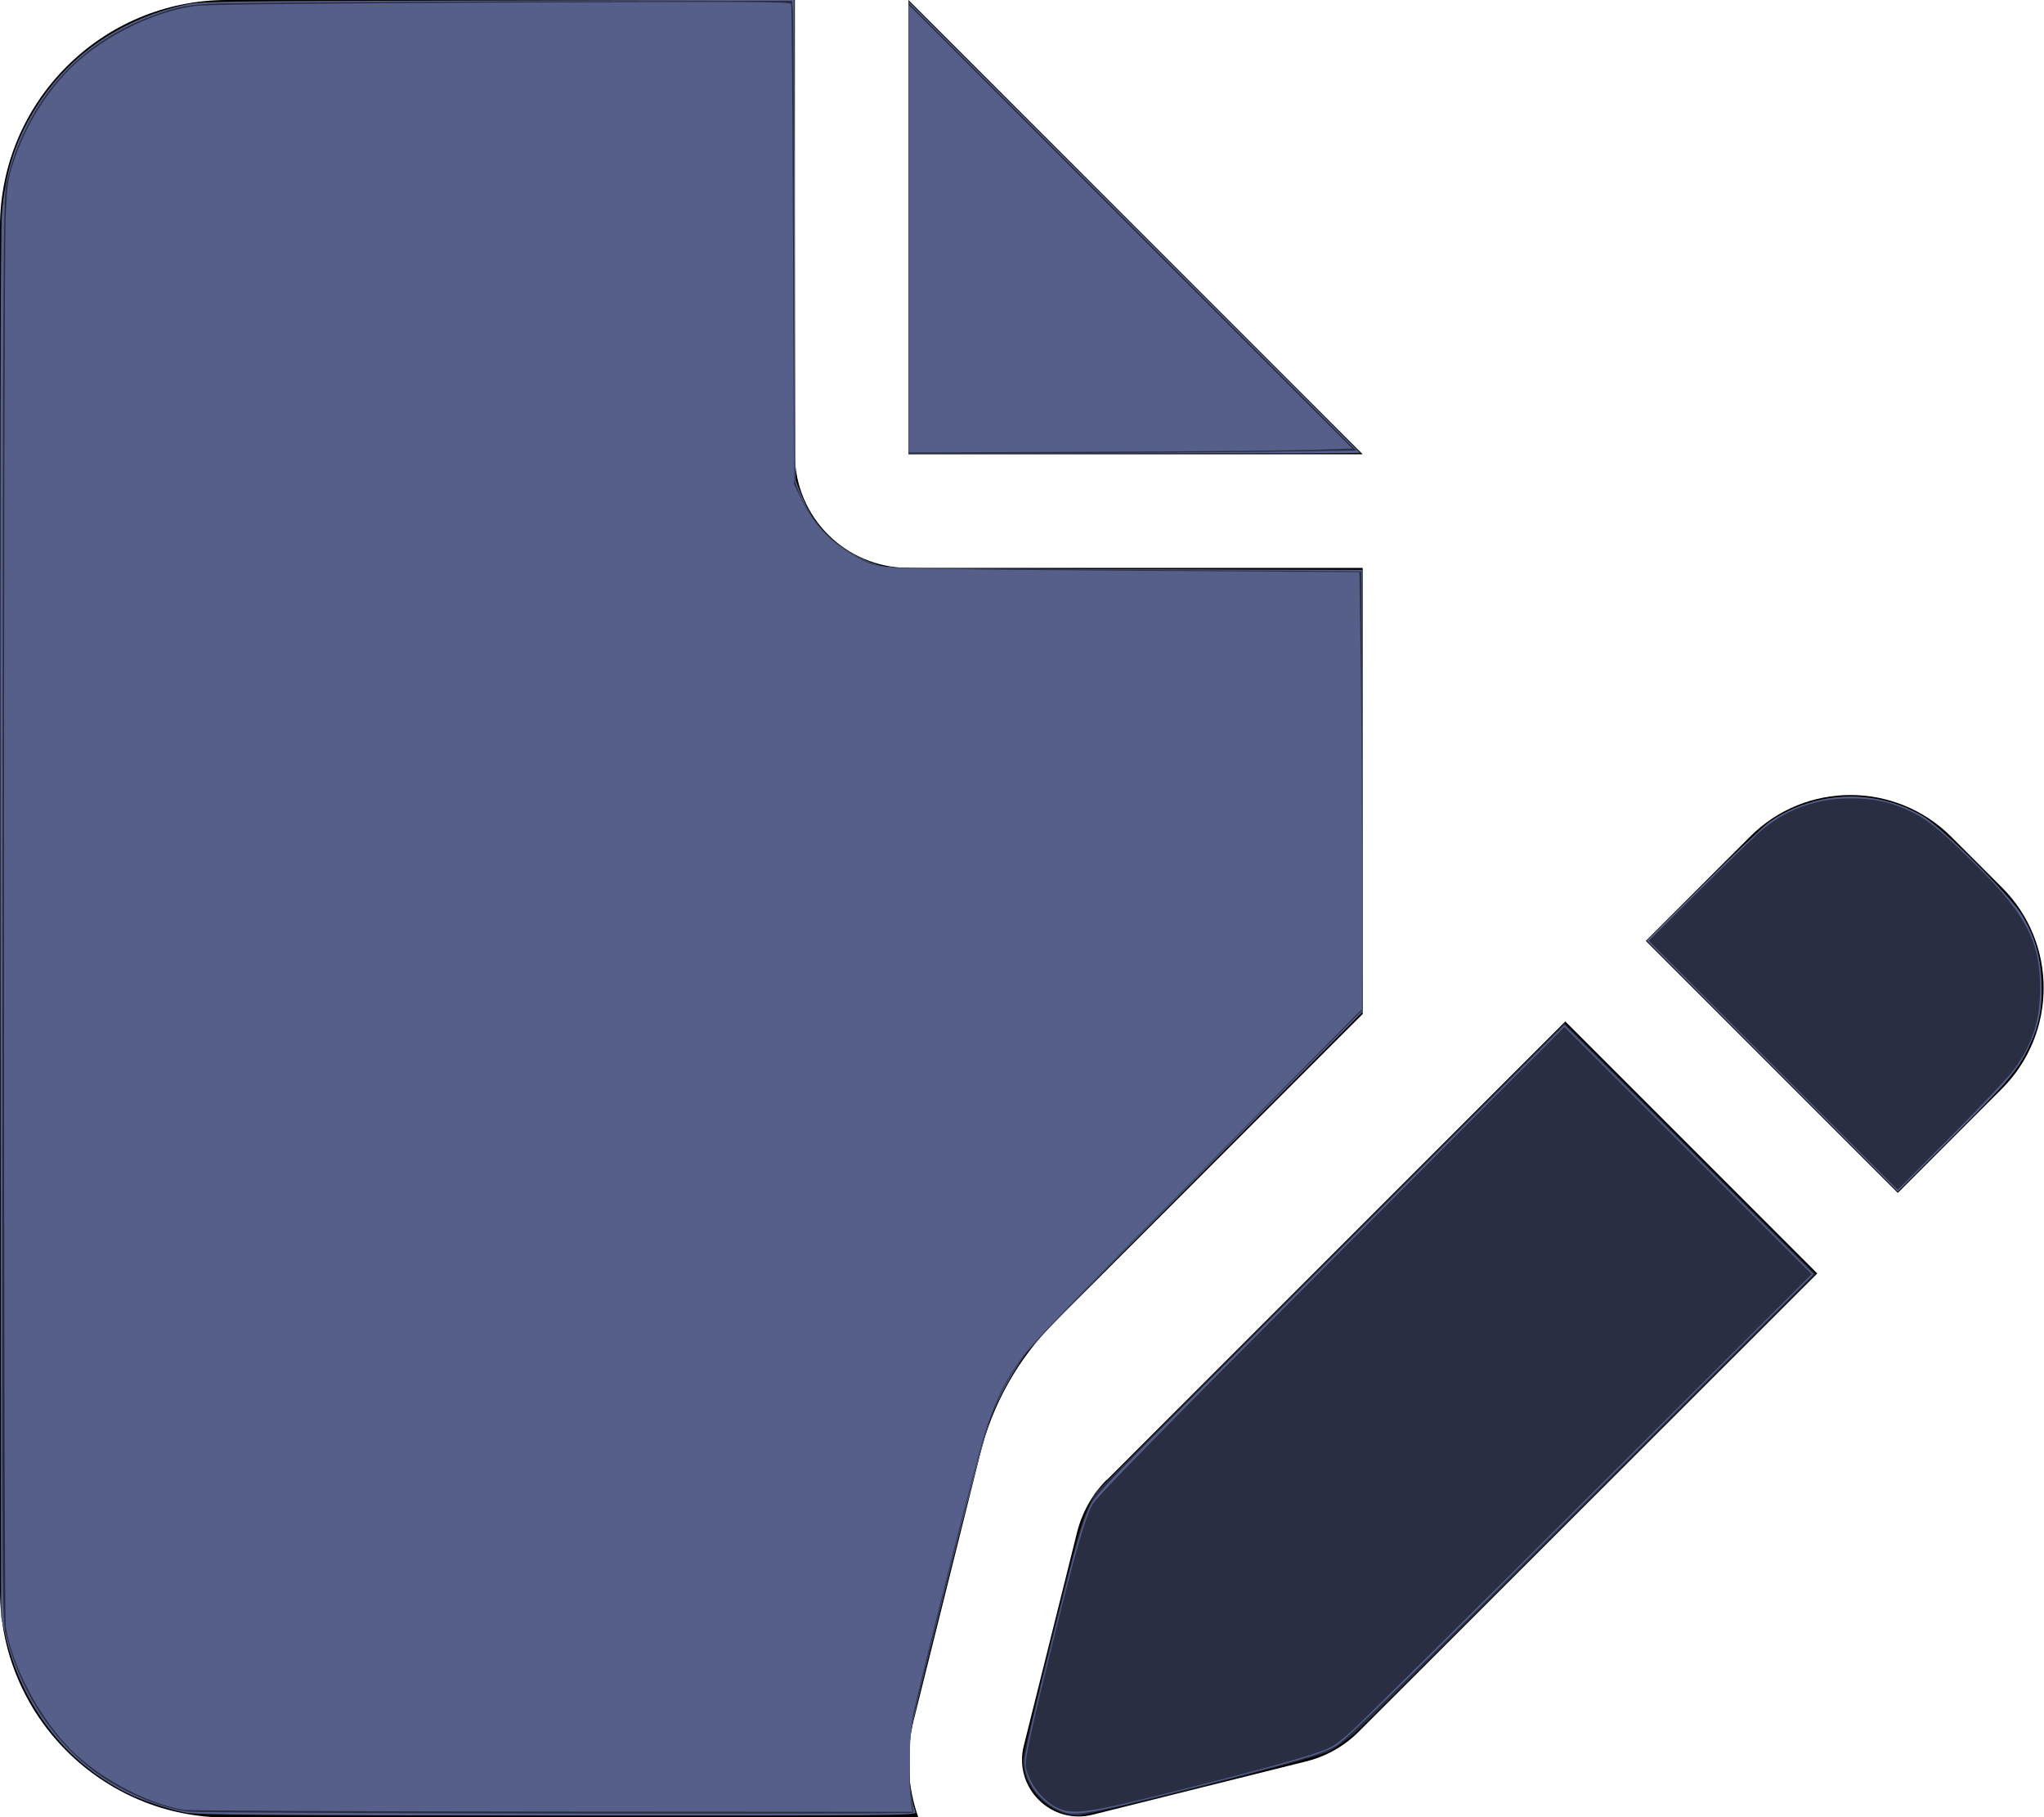 <?xml version="1.0" encoding="UTF-8" standalone="no"?>
<svg
   viewBox="0 0 576 512"
   version="1.1"
   id="svg1"
   sodipodi:docname="icon.svg"
   inkscape:version="1.3 (0e150ed6c4, 2023-07-21)"
   xmlns:inkscape="http://www.inkscape.org/namespaces/inkscape"
   xmlns:sodipodi="http://sodipodi.sourceforge.net/DTD/sodipodi-0.dtd"
   xmlns="http://www.w3.org/2000/svg"
   xmlns:svg="http://www.w3.org/2000/svg">
  <defs
     id="defs1" />
  <sodipodi:namedview
     id="namedview1"
     pagecolor="#ffffff"
     bordercolor="#000000"
     borderopacity="0.25"
     inkscape:showpageshadow="2"
     inkscape:pageopacity="0.0"
     inkscape:pagecheckerboard="0"
     inkscape:deskcolor="#d1d1d1"
     inkscape:zoom="1.8315972"
     inkscape:cx="288"
     inkscape:cy="256.06066"
     inkscape:window-width="2530"
     inkscape:window-height="1387"
     inkscape:window-x="0"
     inkscape:window-y="0"
     inkscape:window-maximized="1"
     inkscape:current-layer="svg1" />
  <!--! Font Awesome Pro 6.4.2 by @fontawesome - https://fontawesome.com License - https://fontawesome.com/license (Commercial License) Copyright 2023 Fonticons, Inc. -->
  <path
     d="M0 64C0 28.7 28.7 0 64 0H224V128c0 17.7 14.3 32 32 32H384V285.7l-86.8 86.8c-10.3 10.3-17.5 23.1-21 37.2l-18.7 74.9c-2.3 9.2-1.8 18.8 1.3 27.5H64c-35.3 0-64-28.7-64-64V64zm384 64H256V0L384 128zM549.8 235.7l14.4 14.4c15.6 15.6 15.6 40.9 0 56.6l-29.4 29.4-71-71 29.4-29.4c15.6-15.6 40.9-15.6 56.6 0zM311.9 417L441.1 287.8l71 71L382.9 487.9c-4.1 4.1-9.2 7-14.9 8.4l-60.1 15c-5.5 1.4-11.2-.2-15.2-4.2s-5.6-9.7-4.2-15.2l15-60.1c1.4-5.6 4.3-10.8 8.4-14.9z"
     id="path1" />
  <path
     style="fill:#565f89;stroke-width:0.269"
     d="M 52.387,510.731 C 47.806,509.901 39.943,507.268 35.761,505.164 18.297,496.377 6.116,480.529 1.451,460.527 L 0.305,455.613 0.132,261.793 C 0.02,136.182 0.152,65.38 0.506,60.603 1.342,49.305 4.031,40.462 9.334,31.567 18.476,16.232 33.275,5.689 51.594,1.463 56.434,0.347 57.771,0.327 140.166,0.142 l 83.658,-0.188 0.149,67.587 0.149,67.587 1.408,3.614 c 2.105,5.405 4.143,8.585 7.831,12.219 3.612,3.56 9.141,6.77 14.288,8.296 2.981,0.884 8.262,0.969 69.698,1.128 l 66.472,0.172 v 62.34 62.34 l -46.015,46.151 c -33.159,33.257 -46.88,47.378 -49.11,50.541 -3.664,5.198 -7.346,12.004 -9.65,17.84 -0.915,2.317 -6.375,22.955 -12.133,45.862 -10.432,41.499 -10.47,41.674 -10.72,48.784 -0.234,6.663 0.434,12.665 1.802,16.205 0.351,0.908 -4.649,0.953 -100.557,0.906 -82.824,-0.04 -101.666,-0.183 -105.048,-0.796 z"
     id="path2" />
  <path
     style="fill:#565f89;stroke-width:0.269"
     d="M 256.061,64.066 V 0.375 L 319.666,63.923 c 34.983,34.951 63.606,63.612 63.606,63.691 0,0.079 -28.623,0.143 -63.606,0.143 h -63.606 z"
     id="path3" />
  <path
     style="fill:#292e42;fill-opacity:1;stroke-width:0.269"
     d="m 300.284,511.065 c -6.879,-2.1 -12.011,-8.574 -12.011,-15.152 0,-0.998 3.591,-16.248 7.98,-33.888 6.49,-26.083 8.387,-32.939 10.158,-36.713 l 2.178,-4.641 66.136,-66.203 66.136,-66.203 35.358,35.354 35.358,35.354 -62.924,62.979 c -34.608,34.638 -64.751,64.558 -66.984,66.489 -2.233,1.931 -5.587,4.262 -7.454,5.181 -3.942,1.941 -67.135,17.984 -70.53,17.905 -1.12,-0.026 -2.65,-0.234 -3.401,-0.464 z"
     id="path4" />
  <path
     style="fill:#292e42;fill-opacity:1;stroke-width:0.269"
     d="m 297.697,509.633 c -5.039,-2.511 -8.883,-8.062 -8.949,-12.922 -0.033,-2.467 2.313,-12.702 9.358,-40.825 5.106,-20.381 6.608,-25.669 8.754,-30.817 1.599,-3.837 1.871,-4.117 67.81,-70.052 l 66.204,-66.199 35.083,35.086 35.083,35.086 -65.658,65.519 c -49.901,49.796 -66.421,65.965 -68.838,67.376 -3.652,2.132 -10.399,4.129 -36.13,10.693 -24.342,6.21 -34.242,8.452 -37.326,8.452 -1.682,0 -3.57,-0.489 -5.39,-1.396 z"
     id="path5" />
  <path
     style="fill:#565f89;fill-opacity:1;stroke-width:0.269"
     d="m 499.408,300.401 -35.366,-35.37 15.987,-15.851 c 8.793,-8.718 17.173,-16.658 18.622,-17.643 13.051,-8.878 29.68,-9.483 43.227,-1.572 5.425,3.168 24.838,22.581 28.006,28.006 3.568,6.11 5.152,11.524 5.432,18.563 0.296,7.457 -0.686,12.517 -3.603,18.563 -3.145,6.518 -5.71,9.522 -22.024,25.796 l -14.914,14.877 z"
     id="path6" />
  <path
     style="fill:#565f89;fill-opacity:1;stroke-width:0.269"
     d="M 53.159,510.454 C 49.257,509.945 41.084,507.303 36.198,504.972 21.717,498.06 9.714,484.261 3.95,467.898 0.201,457.256 0.497,476.5 0.69,255.515 0.852,70.011 0.93,55.675 1.793,51.883 3.248,45.489 4.832,41.108 7.782,35.316 15.244,20.665 27.648,9.887 43.678,4.126 c 9.427,-3.388 2.933,-3.144 94.999,-3.574 46.394,-0.217 84.475,-0.286 84.626,-0.155 0.15,0.132 0.396,30.869 0.546,68.304 l 0.273,68.065 2.312,4.835 c 3.233,6.76 8.803,12.34 15.597,15.622 4.259,2.058 5.44,2.374 10.373,2.783 3.062,0.254 30.896,0.472 61.853,0.485 30.957,0.013 59.273,0.184 62.923,0.381 l 6.637,0.357 v 61.745 61.745 l -27.752,27.847 C 306.405,362.397 290.229,379.1 287.191,383.685 c -5.121,7.728 -8.37,15.291 -11.429,26.613 -4.221,15.617 -17.871,70.331 -18.846,75.541 -1.04,5.554 -1.1,16.54 -0.117,21.234 0.393,1.877 0.593,3.536 0.444,3.685 -0.459,0.459 -200.514,0.162 -204.083,-0.303 z"
     id="path7" />
  <path
     style="fill:#565f89;fill-opacity:1;stroke-width:0.269"
     d="m 297.697,509.633 c -5.041,-2.512 -8.886,-8.066 -8.946,-12.922 -0.032,-2.56 2.056,-11.695 9.053,-39.621 5.413,-21.604 6.889,-26.82 9.056,-32.021 1.599,-3.837 1.871,-4.117 67.81,-70.052 l 66.204,-66.199 35.083,35.086 35.083,35.086 -65.658,65.519 c -50.273,50.166 -66.412,65.959 -68.873,67.397 -3.81,2.225 -12.093,4.651 -39.098,11.454 -33.839,8.524 -34.871,8.687 -39.713,6.274 z"
     id="path8" />
  <path
     style="fill:#292e42;fill-opacity:1;stroke-width:0.269"
     d="M 53.232,510.456 C 45.84,509.473 36.349,505.695 29.015,500.815 15.367,491.734 5.202,476.393 1.415,459.162 0.587,455.392 0.529,439.248 0.69,255.515 0.852,70.011 0.93,55.675 1.793,51.883 3.248,45.489 4.832,41.108 7.782,35.316 15.603,19.96 28.305,9.294 45.709,3.471 50.465,1.879 52.69,1.465 58.622,1.068 62.564,0.804 101.211,0.505 144.503,0.402 l 78.713,-0.187 0.237,3.305 c 0.13,1.818 0.275,32.237 0.32,67.598 l 0.083,64.293 1.424,3.557 c 3.802,9.498 10.938,16.379 20.769,20.026 3.183,1.181 3.252,1.182 70.341,1.536 36.935,0.195 67.216,0.394 67.291,0.443 0.075,0.049 0.136,27.913 0.135,61.92 l -0.002,61.831 -25.013,25.115 c -42.681,42.855 -66.952,67.696 -69.647,71.281 -6.381,8.489 -9.706,15.792 -13.463,29.57 -3.859,14.152 -17.167,67.321 -18.508,73.946 -1.317,6.506 -1.499,17.118 -0.385,22.437 0.393,1.877 0.593,3.536 0.444,3.685 -0.459,0.459 -200.515,0.162 -204.01,-0.302 z"
     id="path9" />
  <path
     style="fill:#292e42;fill-opacity:1;stroke-width:0.269"
     d="M 256.061,64.289 V 0.821 l 63.062,63.059 63.062,63.059 -24.707,0.333 c -13.589,0.183 -41.967,0.368 -63.062,0.409 l -38.355,0.076 z"
     id="path10" />
  <path
     style="fill:#292e42;fill-opacity:1;stroke-width:0.269"
     d="M 51.719,509.917 C 43.896,508.601 32.103,503.126 25.227,497.617 15.281,489.648 7.768,478.488 3.2,464.895 L 1.365,459.435 1.222,267.526 C 1.144,161.976 1.296,70.089 1.561,63.333 2.015,51.76 2.14,50.748 3.733,45.862 5.736,39.718 9.365,32.416 12.917,27.38 16.127,22.83 22.655,16.308 27.299,13.011 35.298,7.332 46.916,2.643 55.441,1.653 58.466,1.302 91.291,0.949 141.526,0.726 c 69.736,-0.309 81.232,-0.251 81.454,0.412 0.142,0.425 0.35,30.992 0.462,67.927 l 0.204,67.155 1.93,4.095 c 3.745,7.944 9.154,13.519 16.765,17.28 3.377,1.669 4.892,2.074 9.026,2.413 2.732,0.224 33.529,0.586 68.437,0.804 l 63.469,0.396 10e-4,3.066 c 5.8e-4,1.687 0.148,29.355 0.327,61.485 l 0.326,58.419 -37.331,37.672 c -59.564,60.108 -59.753,60.315 -64.843,70.976 -3.639,7.621 -5.305,13.34 -14.711,50.502 -11.141,44.014 -10.624,41.463 -10.668,52.686 -0.021,5.405 0.149,10.872 0.378,12.148 l 0.416,2.32 -101.421,-0.064 c -55.781,-0.035 -102.593,-0.261 -104.026,-0.502 z"
     id="path11" />
  <path
     style="fill:#292e42;fill-opacity:1;stroke-width:0.269"
     d="m 297.504,509.126 c -3.923,-2.044 -7.435,-6.644 -8.365,-10.959 -0.47,-2.179 1.096,-9.49 7.83,-36.549 6.095,-24.495 8.737,-33.673 10.844,-37.672 1.079,-2.047 17.891,-19.217 67.237,-68.666 l 65.799,-65.936 34.841,34.816 34.841,34.816 -62.128,61.98 c -34.17,34.089 -64.507,64.089 -67.415,66.667 -5.076,4.499 -5.523,4.765 -11.192,6.634 -6.316,2.083 -19.129,5.537 -38.936,10.498 -24.938,6.245 -28.789,6.75 -33.355,4.371 z"
     id="path12" />
  <path
     style="fill:#292e42;fill-opacity:1;stroke-width:0.269"
     d="m 499.699,300.158 -35.08,-35.095 13.241,-13.141 c 7.283,-7.228 15.131,-14.868 17.442,-16.979 7.349,-6.713 16.033,-10.01 26.324,-9.995 6.483,0.01 10.959,0.957 16.336,3.459 4.664,2.17 7.771,4.574 15.498,11.994 17.126,16.445 21.459,24.123 21.439,37.995 -0.013,9.227 -2.138,15.795 -7.474,23.099 -1.378,1.887 -9.288,10.254 -17.577,18.594 l -15.07,15.164 z"
     id="path13" />
  <path
     style="fill:#565f89;fill-opacity:1;stroke-width:0.269"
     d="M 51.719,509.917 C 40.715,508.066 26.538,500.219 18.654,491.615 10.27,482.466 3.358,468.978 1.646,458.428 0.986,454.367 0.946,76.494 1.604,61.149 1.996,51.988 2.194,50.566 3.73,45.862 6.796,36.473 11.872,27.773 18.396,20.727 27.168,11.252 42.608,3.241 55.143,1.66 58.137,1.282 88.688,0.949 141.253,0.72 211.221,0.416 222.757,0.475 222.97,1.139 c 0.137,0.425 0.365,31.025 0.507,68.001 l 0.259,67.228 2.281,4.668 c 3.646,7.462 9.206,12.955 17.06,16.851 2.907,1.442 4.256,1.737 9.683,2.114 3.468,0.241 34.212,0.608 68.321,0.815 l 62.016,0.377 0.361,27.049 c 0.199,14.877 0.361,42.576 0.361,61.553 v 34.504 l -35.639,35.973 c -42.14,42.534 -55.232,56.012 -59.073,60.815 -5.196,6.496 -8.498,13.005 -11.681,23.025 -2.43,7.648 -15.688,59.689 -20.075,78.798 -1.063,4.632 -1.434,19.663 -0.616,24.978 l 0.399,2.593 -101.404,-0.064 c -55.772,-0.035 -102.576,-0.261 -104.009,-0.502 z"
     id="path14" />
  <path
     style="fill:#565f89;fill-opacity:1;stroke-width:0.269"
     d="m 256.061,64.426 1.1e-4,-63.059 62.517,62.513 62.517,62.513 -12.424,0.373 c -6.833,0.205 -34.966,0.451 -62.517,0.546 l -50.093,0.173 z"
     id="path15" />
</svg>
